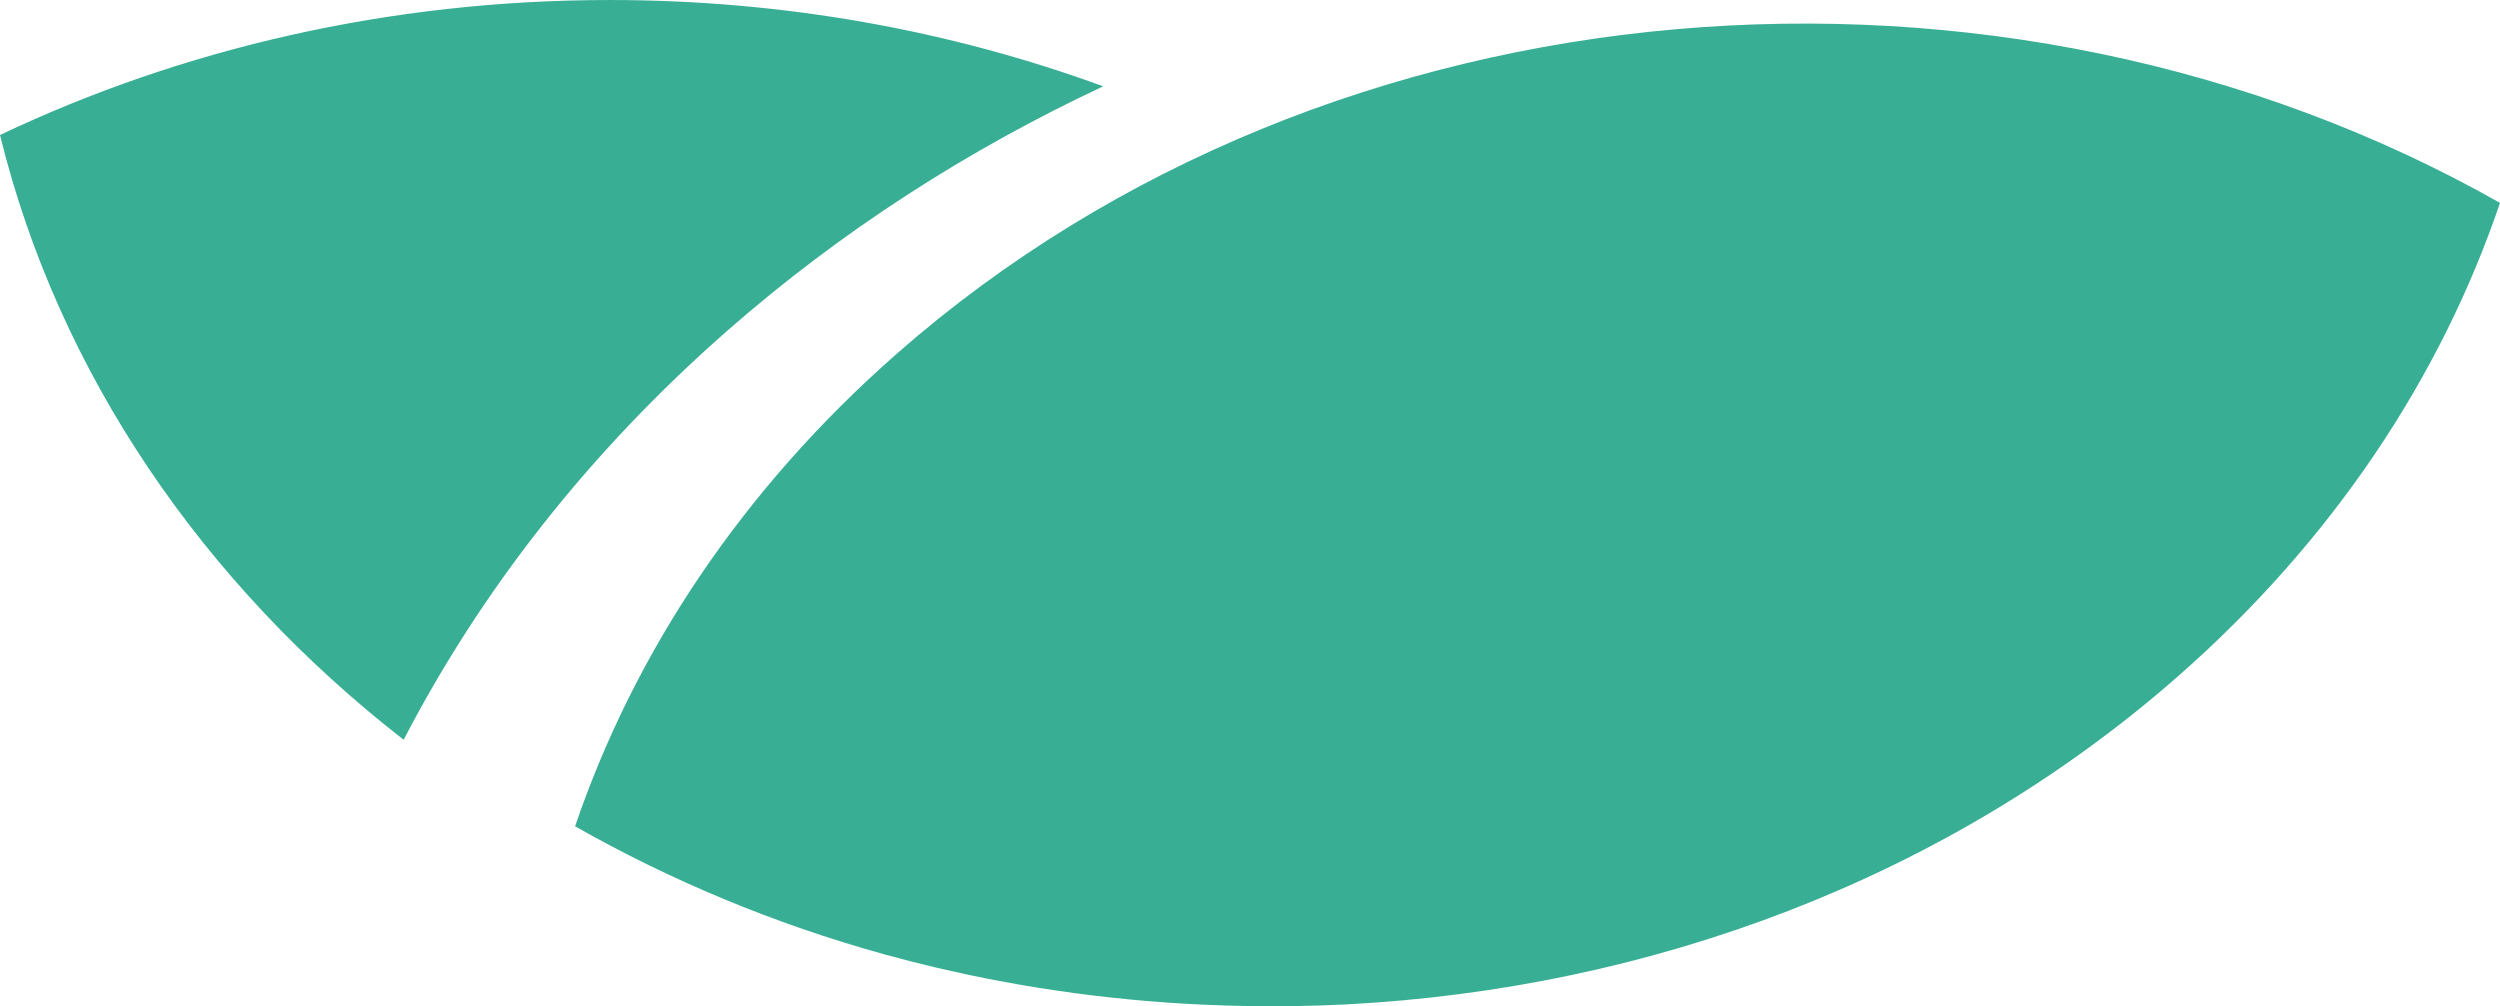 <svg version="1.1" id="图层_1" x="0px" y="0px" width="200px" height="80.499px" viewBox="2.093 93.501 200 80.499" enable-background="new 2.093 93.501 200 80.499" xml:space="preserve" xmlns="http://www.w3.org/2000/svg" xmlns:xlink="http://www.w3.org/1999/xlink" xmlns:xml="http://www.w3.org/XML/1998/namespace">
  <path fill="#38AF94" d="M202.093,109.732c-4.71,13.872-13.307,26.946-25.791,37.9c-18.495,16.226-42.29,24.964-66.497,26.22
	c-0.051,0.004-0.103,0.004-0.15,0.008c-1.215,0.062-2.428,0.099-3.645,0.121c-0.369,0.006-0.742,0.013-1.113,0.017
	c-0.754,0.008-1.508,0-2.264-0.006c-0.857-0.011-1.715-0.023-2.566-0.052c-0.607-0.02-1.215-0.044-1.821-0.071
	c-0.89-0.041-1.771-0.094-2.652-0.152c-0.586-0.041-1.17-0.084-1.754-0.134c-0.897-0.075-1.79-0.164-2.682-0.26
	c-0.562-0.062-1.121-0.121-1.683-0.19c-0.924-0.112-1.842-0.238-2.757-0.373c-0.511-0.074-1.022-0.148-1.532-0.23
	c-0.99-0.157-1.979-0.335-2.961-0.52c-0.414-0.076-0.83-0.152-1.244-0.234c-1.119-0.221-2.228-0.461-3.328-0.717
	c-0.266-0.06-0.527-0.116-0.793-0.18c-1.303-0.312-2.6-0.642-3.885-0.993c-0.049-0.015-0.1-0.026-0.147-0.041
	c-8.82-2.444-17.117-5.919-24.728-10.24c4.713-13.849,13.303-26.898,25.769-37.837C108.698,91.209,162.324,87.203,202.093,109.732z
	 M34.385,152.682c6.145-11.847,14.754-22.951,25.861-32.695c9.122-8.001,19.289-14.516,30.104-19.579
	c-12.149-4.446-25.483-6.906-39.473-6.906c-17.656,0-34.273,3.912-48.784,10.799C6.771,123.372,18.336,140.197,34.385,152.682z" class="color c1"/>
</svg>
